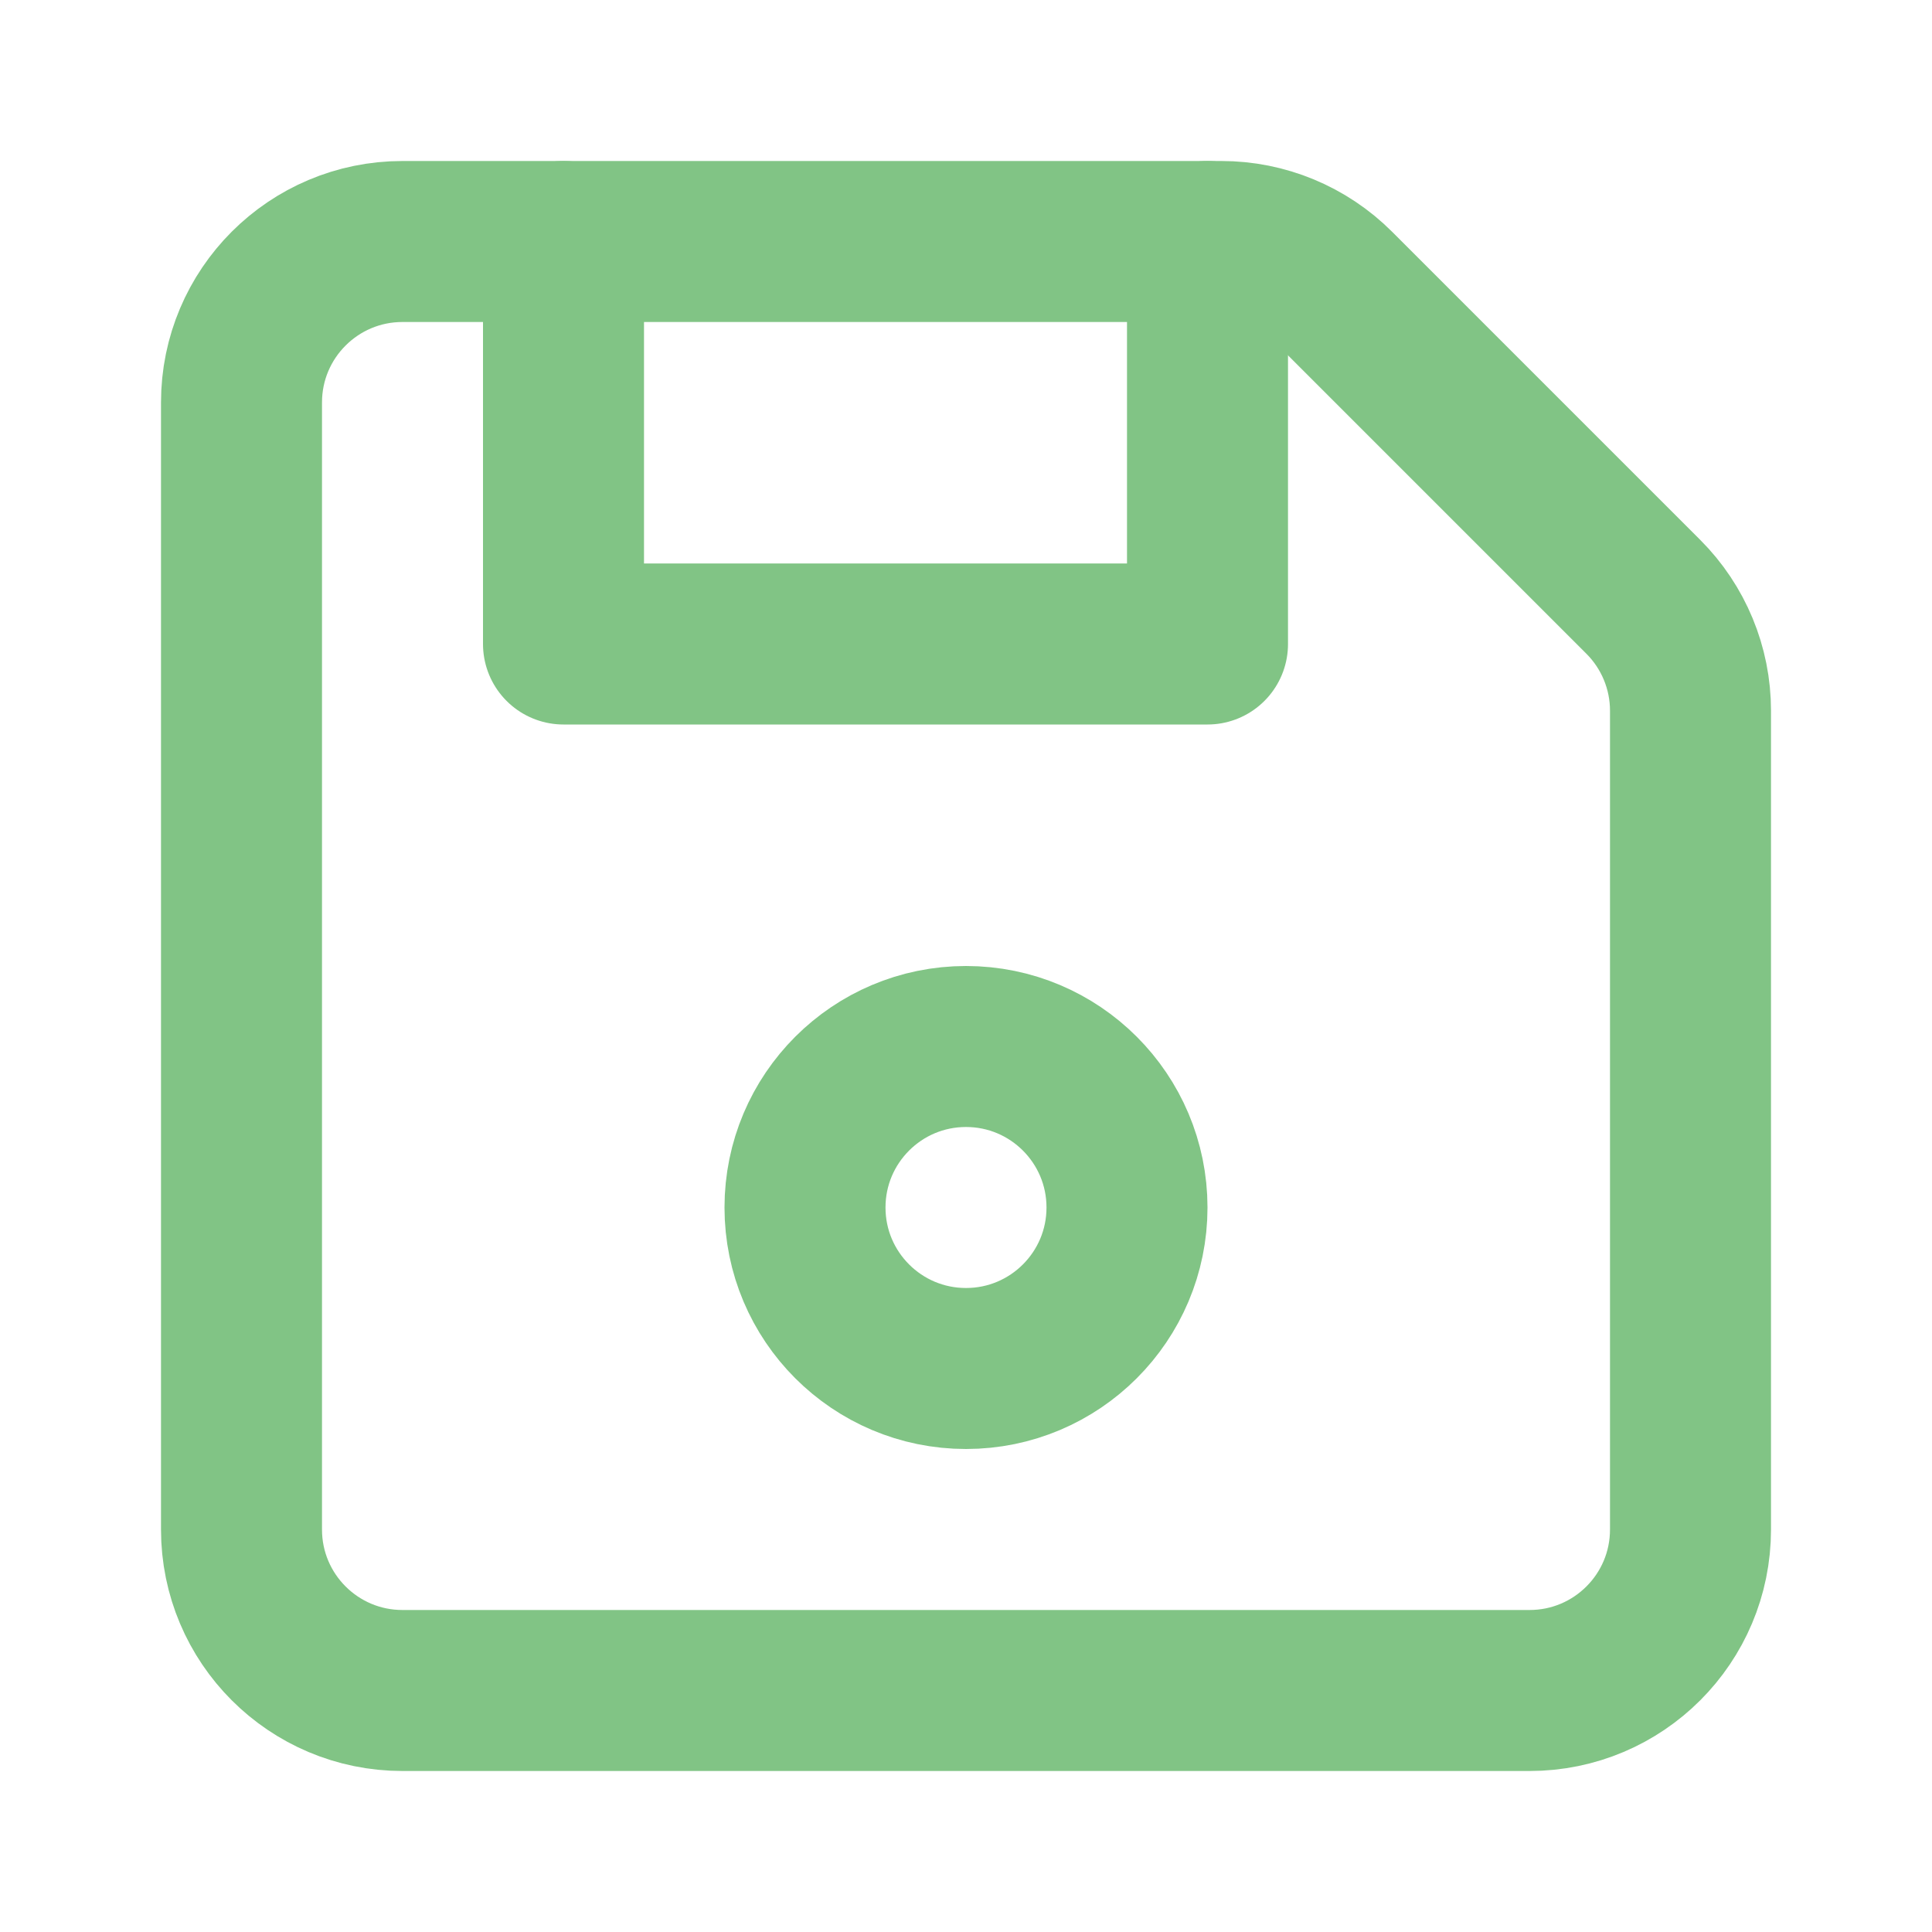<svg width="24" height="24" viewBox="0 0 24 24" fill="none" xmlns="http://www.w3.org/2000/svg">
<path d="M5 21H19C20.105 21 21 20.105 21 19V8.828C21 8.298 20.789 7.789 20.414 7.414L16.586 3.586C16.211 3.211 15.702 3 15.172 3H5C3.895 3 3 3.895 3 5V19C3 20.105 3.895 21 5 21Z" stroke="#81c485" stroke-width="2" stroke-linecap="round" stroke-linejoin="round"/>
<path d="M7 3V8H15V3" stroke="#81c485" stroke-width="2" stroke-linecap="round" stroke-linejoin="round"/>
<circle cx="12" cy="15" r="2" stroke="#81c485" stroke-width="2" stroke-linecap="round" stroke-linejoin="round"/>
</svg>

